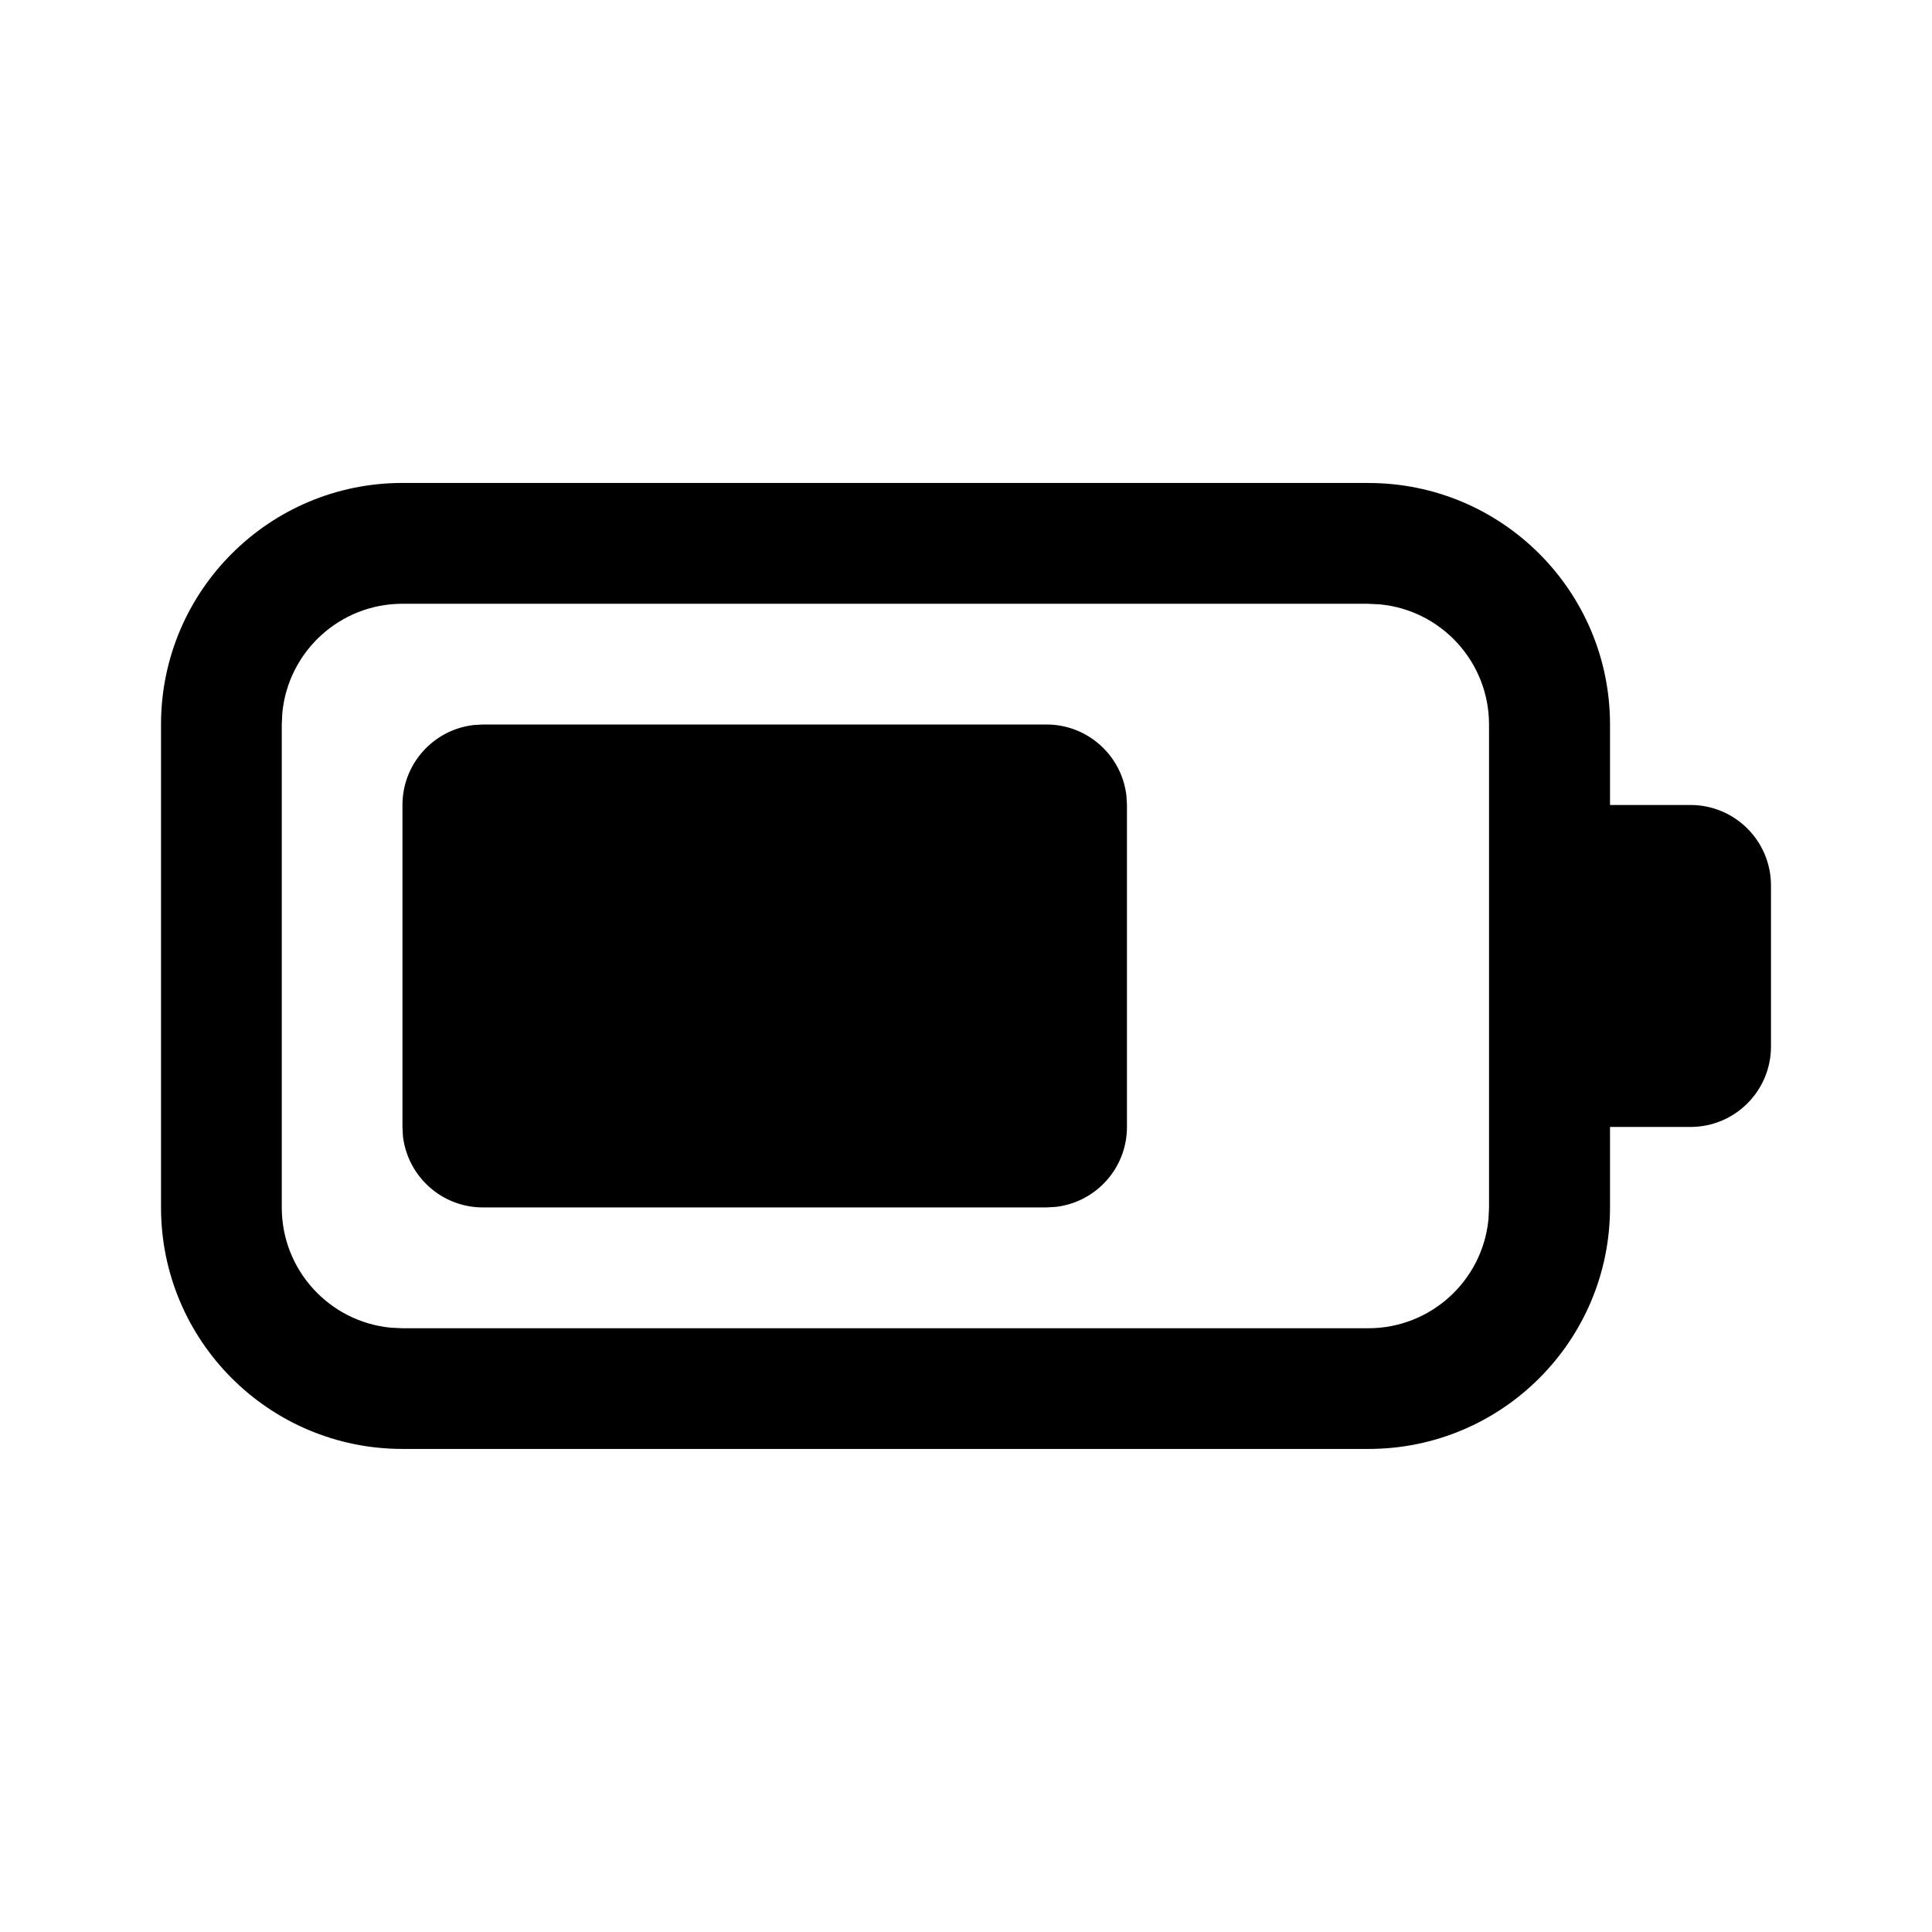 <!-- Generated by IcoMoon.io -->
<svg version="1.1" xmlns="http://www.w3.org/2000/svg" width="32" height="32" viewBox="0 0 32 32">
<title>battery-7-regular</title>
<path d="M22.667 8c2.209 0 4 1.791 4 4v0 1.333h1.333c0.736 0 1.333 0.597 1.333 1.333v0 2.667c0 0.736-0.597 1.333-1.333 1.333v0h-1.333v1.333c0 2.209-1.791 4-4 4v0h-16c-2.209 0-4-1.791-4-4v0-8c0-2.209 1.791-4 4-4v0h16zM22.664 10h-15.997c-1.037 0-1.889 0.789-1.99 1.8l-0.001 0.008-0.009 0.192v8c0 0 0 0 0 0 0 1.037 0.788 1.889 1.798 1.99l0.008 0.001 0.193 0.009h15.997c0 0 0 0 0 0 1.037 0 1.889-0.788 1.99-1.798l0.001-0.008 0.009-0.193v-8c0 0 0-0 0-0 0-1.037-0.788-1.889-1.798-1.99l-0.008-0.001-0.193-0.009zM8 12h9.333c0.681 0 1.243 0.511 1.323 1.171l0.001 0.006 0.009 0.156v5.333c-0 0.681-0.511 1.243-1.171 1.323l-0.006 0.001-0.156 0.009h-9.333c-0 0-0.001 0-0.001 0-0.681 0-1.243-0.511-1.324-1.171l-0.001-0.006-0.008-0.156v-5.333c0-0.681 0.511-1.243 1.171-1.323l0.006-0.001 0.156-0.009z"></path>
</svg>
